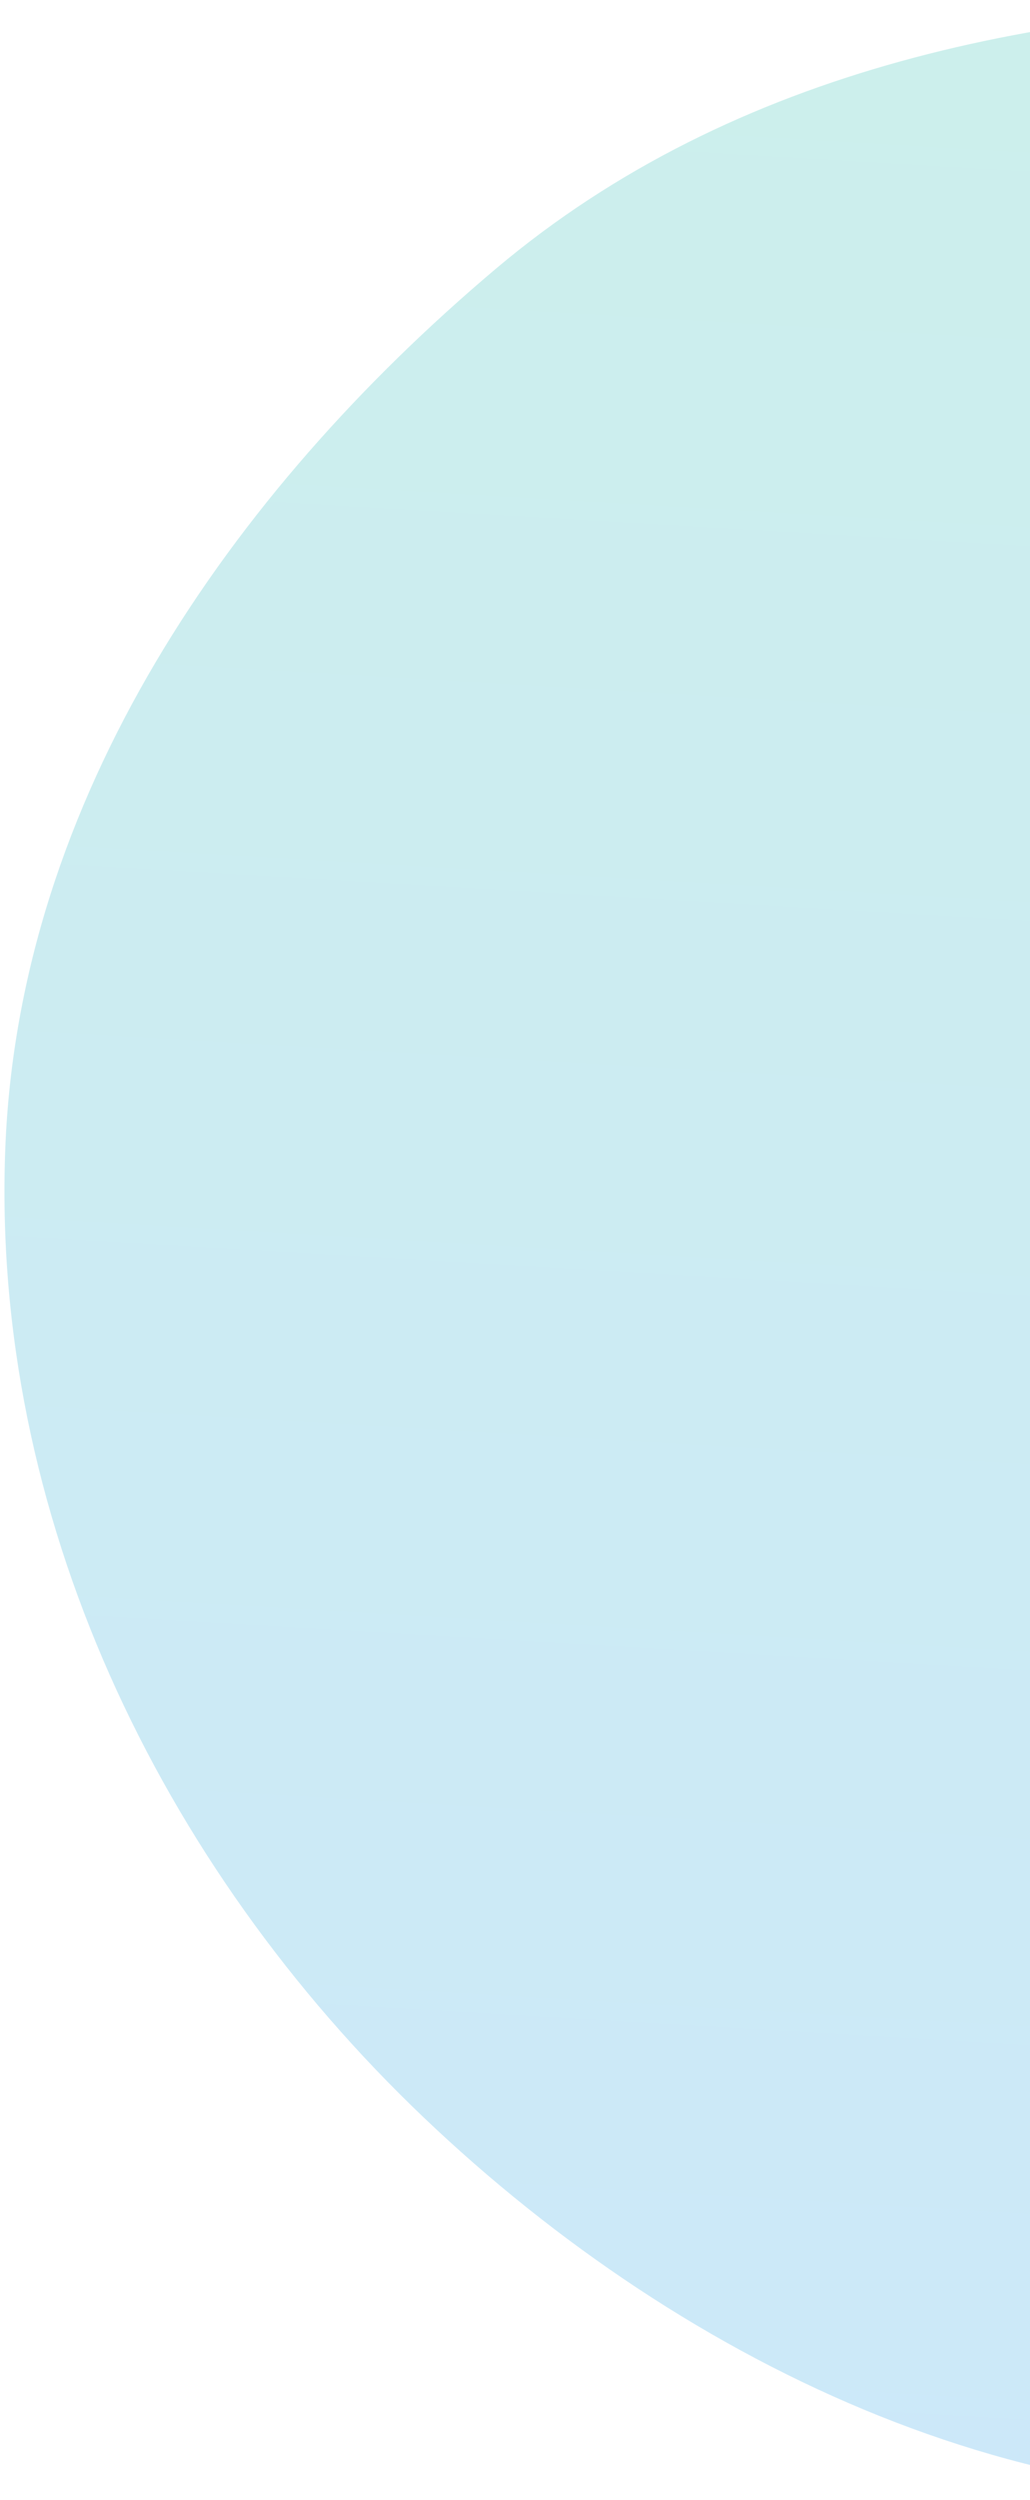 <svg width="61" height="148" viewBox="0 0 61 148" fill="none" xmlns="http://www.w3.org/2000/svg">
<path opacity="0.2" fill-rule="evenodd" clip-rule="evenodd" d="M0.314 67.977C1.119 47.339 13.569 29.247 29.355 15.921C43.541 3.946 62.016 0.366 80.583 0.216C98.892 0.067 118.392 2.095 131.282 15.094C143.97 27.888 145.835 47.229 145.054 65.227C144.328 81.931 137.217 96.679 127.16 110.038C115.197 125.928 103.049 144.206 83.374 147.158C62.047 150.359 40.692 140.233 25.086 125.356C9.408 110.41 -0.53 89.616 0.314 67.977Z" fill="url(#paint0_linear_414_2385)"/>
<defs>
<linearGradient id="paint0_linear_414_2385" x1="-20.39" y1="149.58" x2="-11.312" y2="-5.172" gradientUnits="userSpaceOnUse">
<stop stop-color="#008CE4"/>
<stop offset="1" stop-color="#00AF9E"/>
</linearGradient>
</defs>
</svg>
